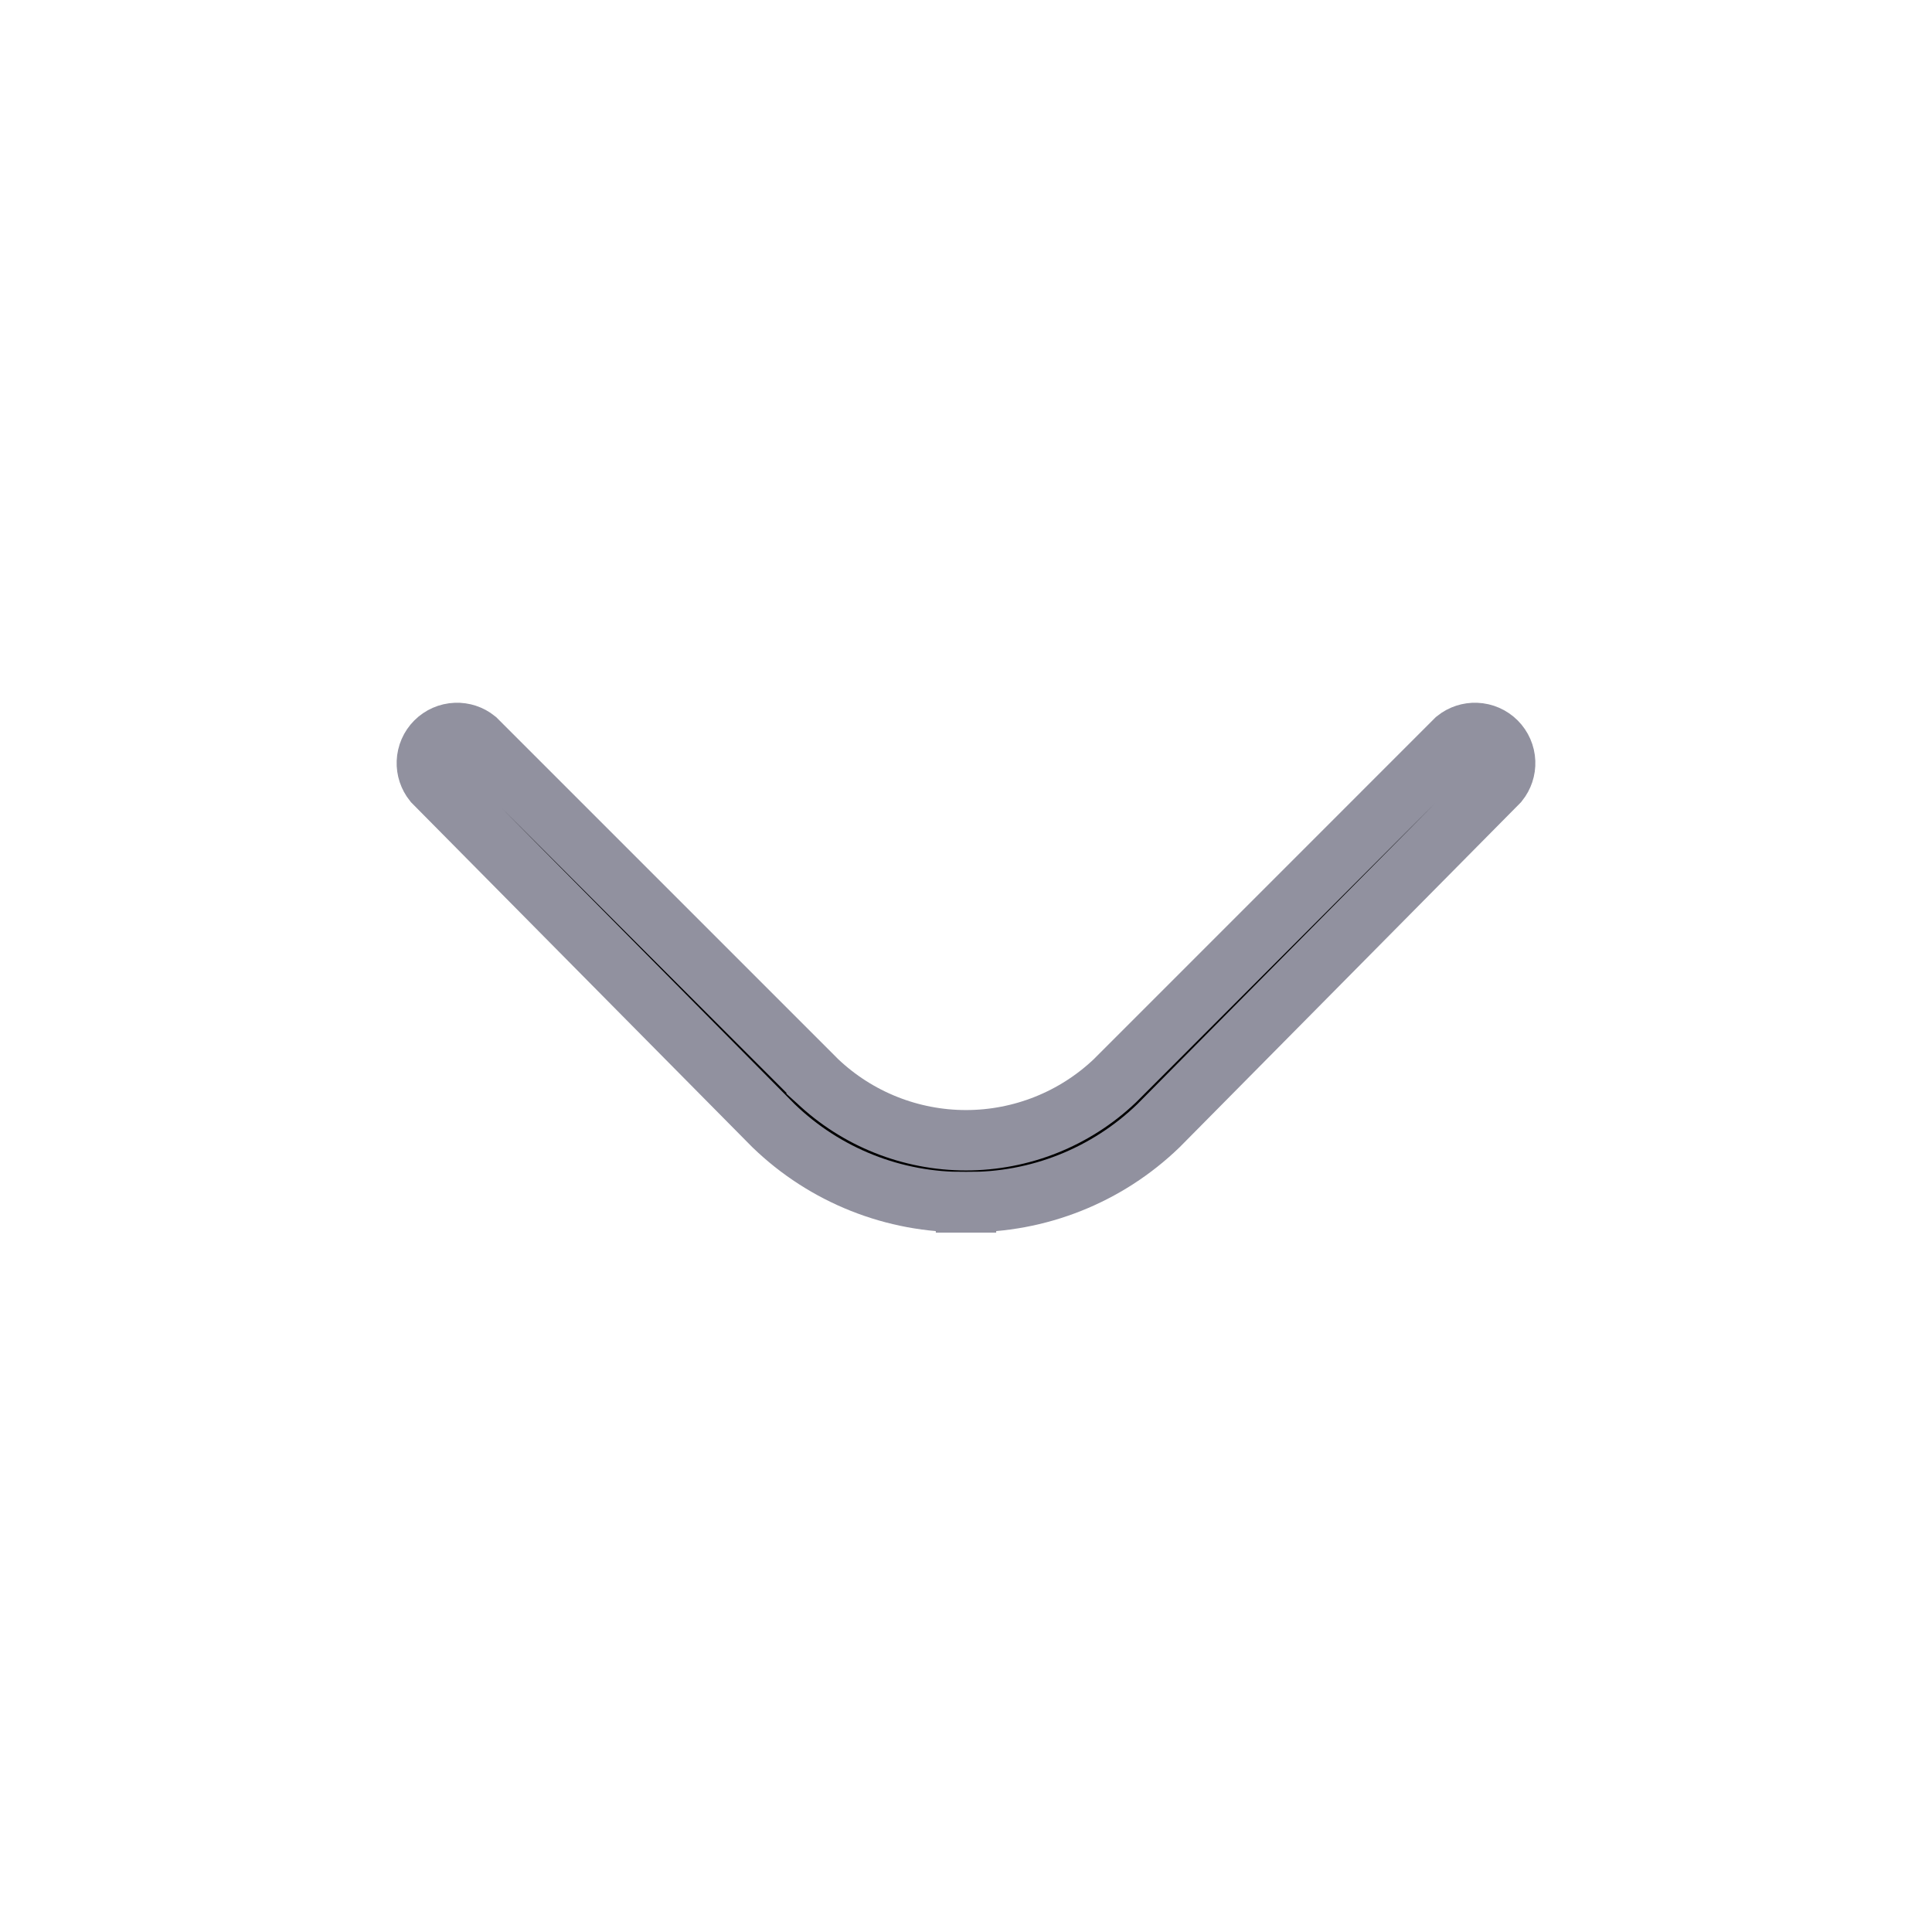 <svg width="32" height="32" viewBox="0 0 32 32" fill="none" xmlns="http://www.w3.org/2000/svg">
<path d="M16.006 19.91L16 20.41L15.994 19.91C14.808 19.924 13.664 19.469 12.812 18.645L7.18 12.953C7.105 12.859 7.065 12.741 7.07 12.62C7.075 12.494 7.127 12.375 7.216 12.286C7.305 12.197 7.424 12.145 7.55 12.14C7.671 12.135 7.789 12.174 7.882 12.249L13.526 17.893L13.526 17.894L13.536 17.903C14.201 18.534 15.083 18.886 16 18.886C16.917 18.886 17.799 18.534 18.464 17.903L18.464 17.903L18.474 17.893L24.117 12.249C24.211 12.174 24.329 12.135 24.45 12.14C24.576 12.145 24.695 12.197 24.784 12.286C24.873 12.375 24.925 12.494 24.93 12.62C24.935 12.741 24.895 12.859 24.82 12.953L19.188 18.645C18.336 19.469 17.192 19.924 16.006 19.91Z" fill="black" stroke="#91919F"/>
</svg>
